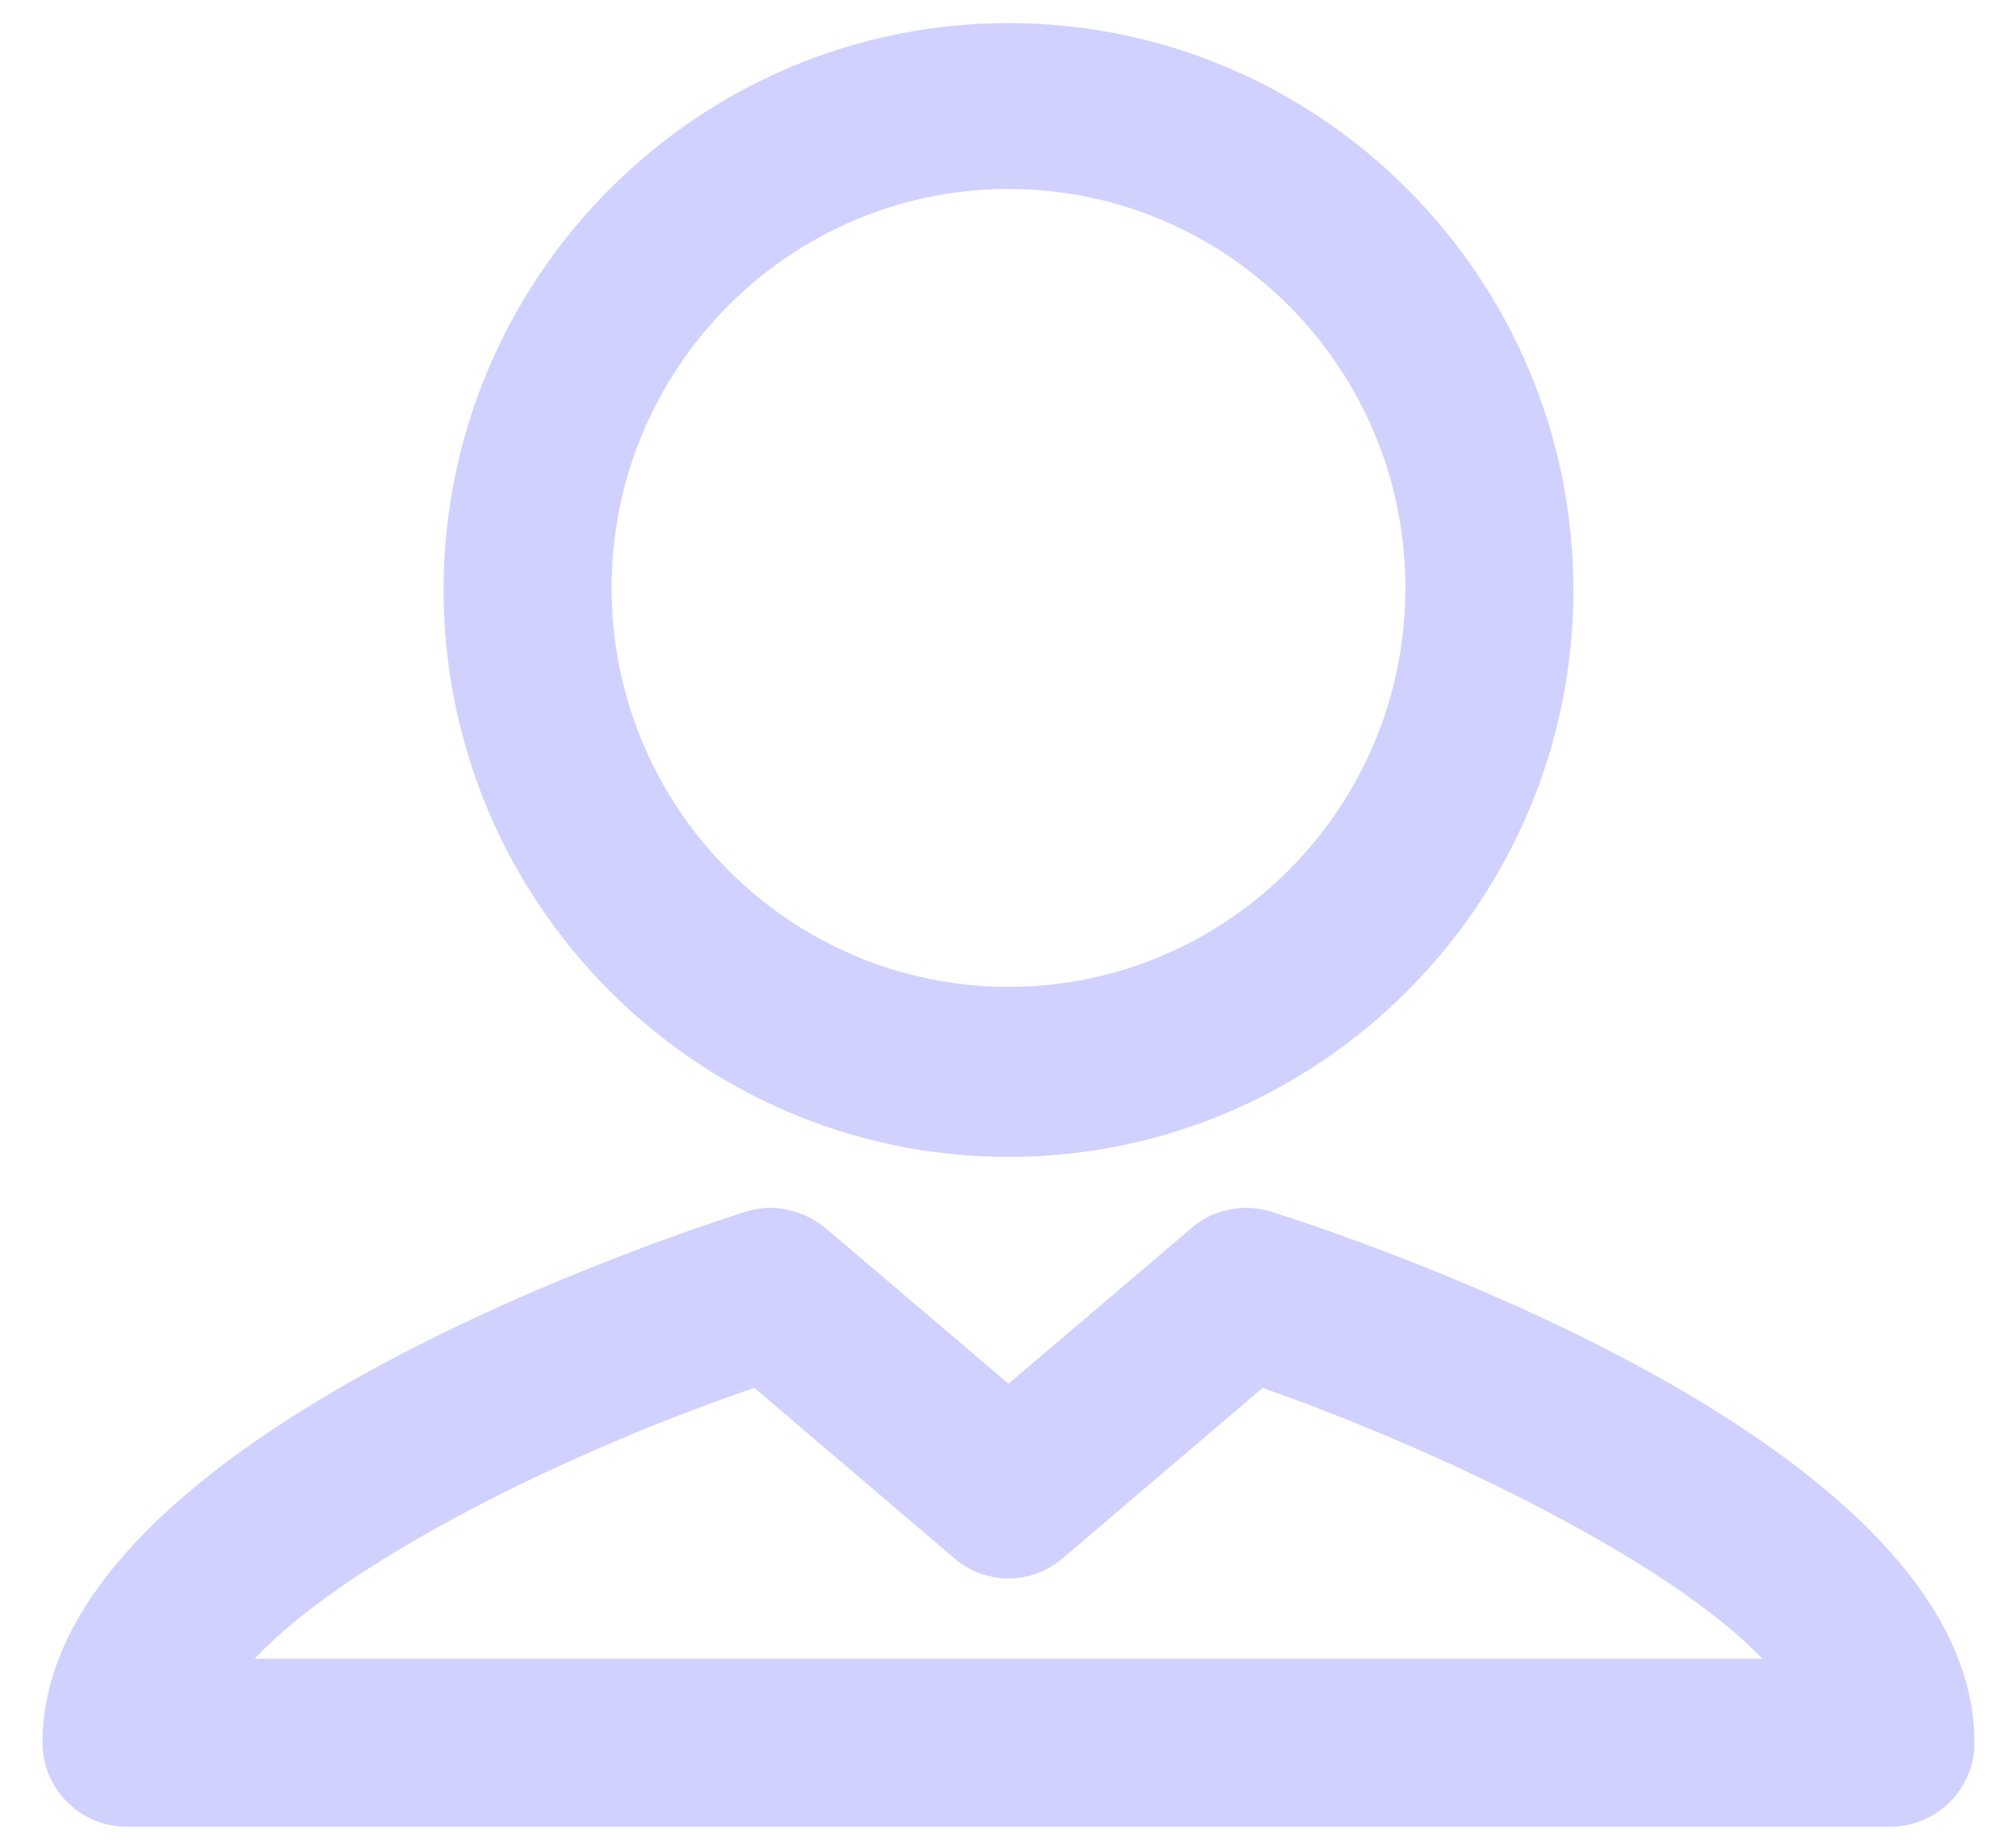 <svg width="24" height="22" viewBox="0 0 24 22" fill="none" xmlns="http://www.w3.org/2000/svg">
<path d="M12.006 13.775C15.706 13.775 18.731 10.75 18.731 7.025C18.731 3.3 15.706 0.275 12.006 0.275C8.306 0.275 5.281 3.3 5.281 7.025C5.281 10.75 8.306 13.775 12.006 13.775ZM12.006 2.25C14.606 2.25 16.731 4.375 16.731 7C16.731 9.625 14.606 11.75 12.006 11.75C9.406 11.75 7.281 9.625 7.281 7C7.281 4.375 9.406 2.25 12.006 2.25ZM15.131 14.425C14.806 14.325 14.431 14.4 14.181 14.625L12.006 16.475L9.831 14.625C9.556 14.4 9.206 14.325 8.881 14.425C7.481 14.875 0.506 17.275 0.506 20.75C0.506 21.3 0.956 21.75 1.506 21.75H22.506C23.056 21.75 23.506 21.3 23.506 20.75C23.506 17.275 16.531 14.875 15.131 14.425ZM3.031 19.75C4.131 18.575 6.781 17.275 8.981 16.525L11.356 18.55C11.731 18.875 12.281 18.875 12.656 18.55L15.031 16.525C17.231 17.3 19.881 18.6 20.981 19.75H3.031Z" fill="#D1D1FF"/>
</svg>
